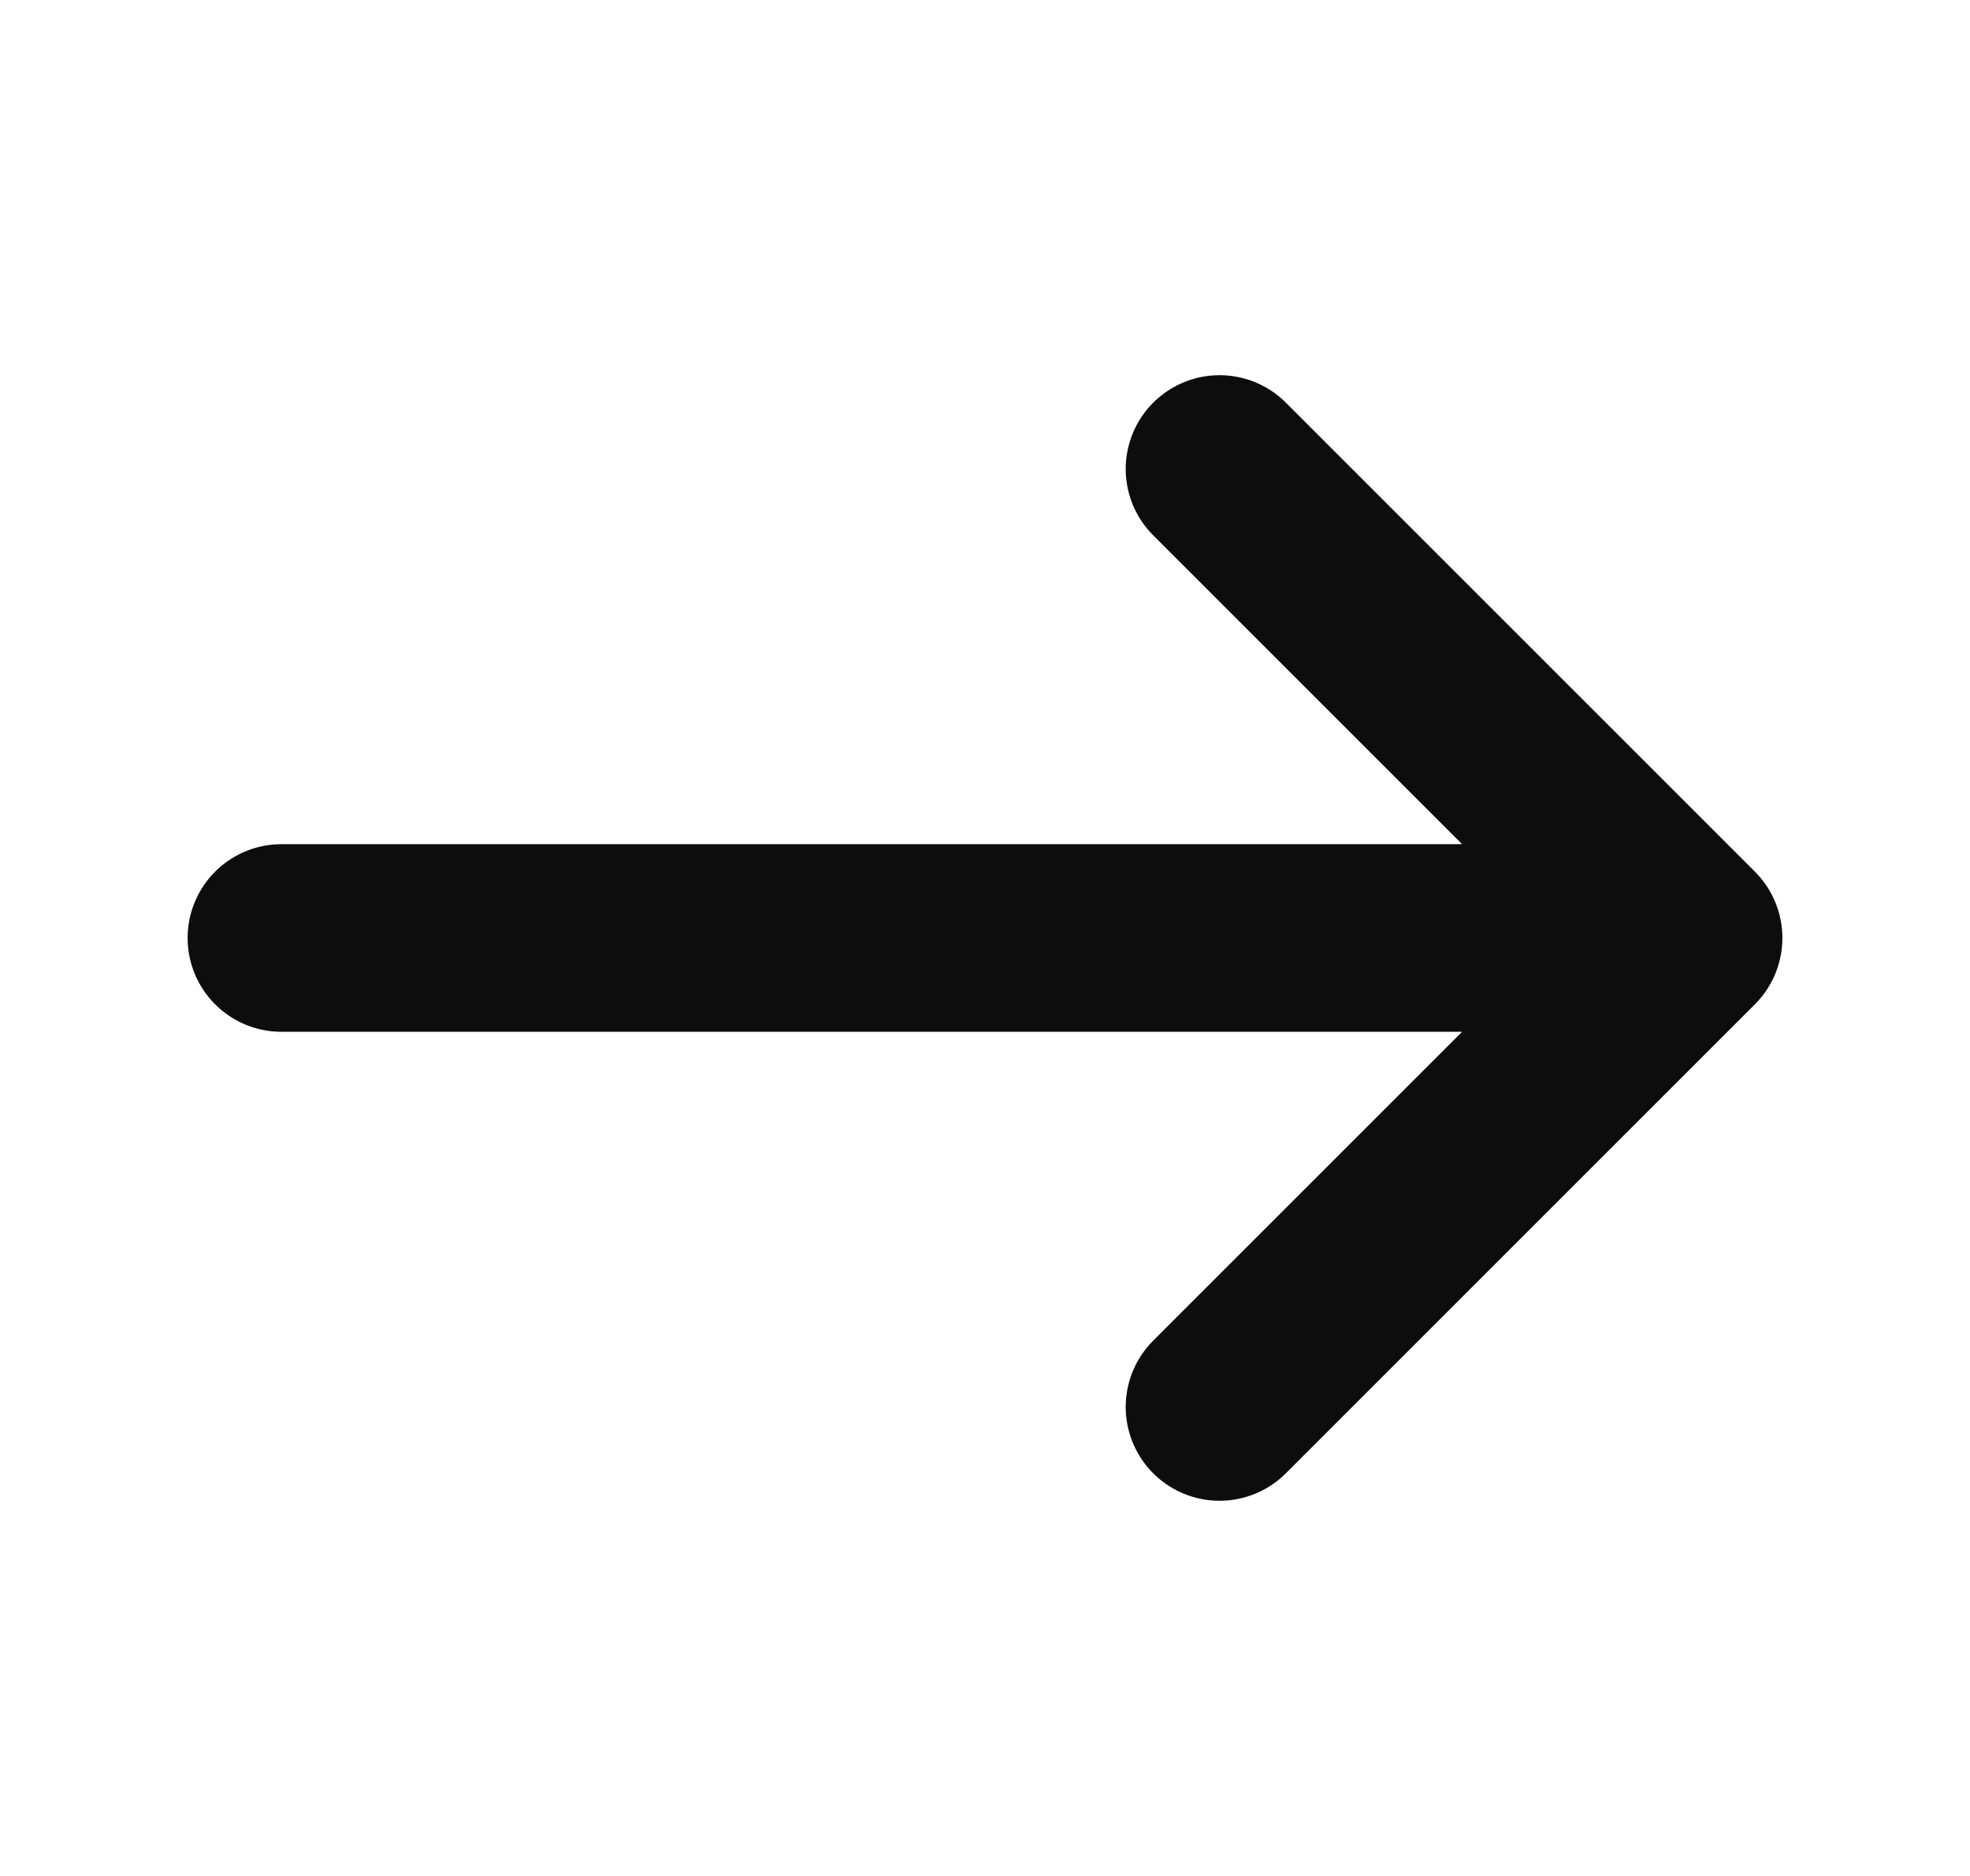 <svg width="21" height="20" viewBox="0 0 21 20" fill="none" xmlns="http://www.w3.org/2000/svg">
<path d="M18 10H3M18 10L13 5M18 10L13 15" stroke="#0D0D0D" stroke-width="2" stroke-linecap="round" stroke-linejoin="round"/>
</svg>
